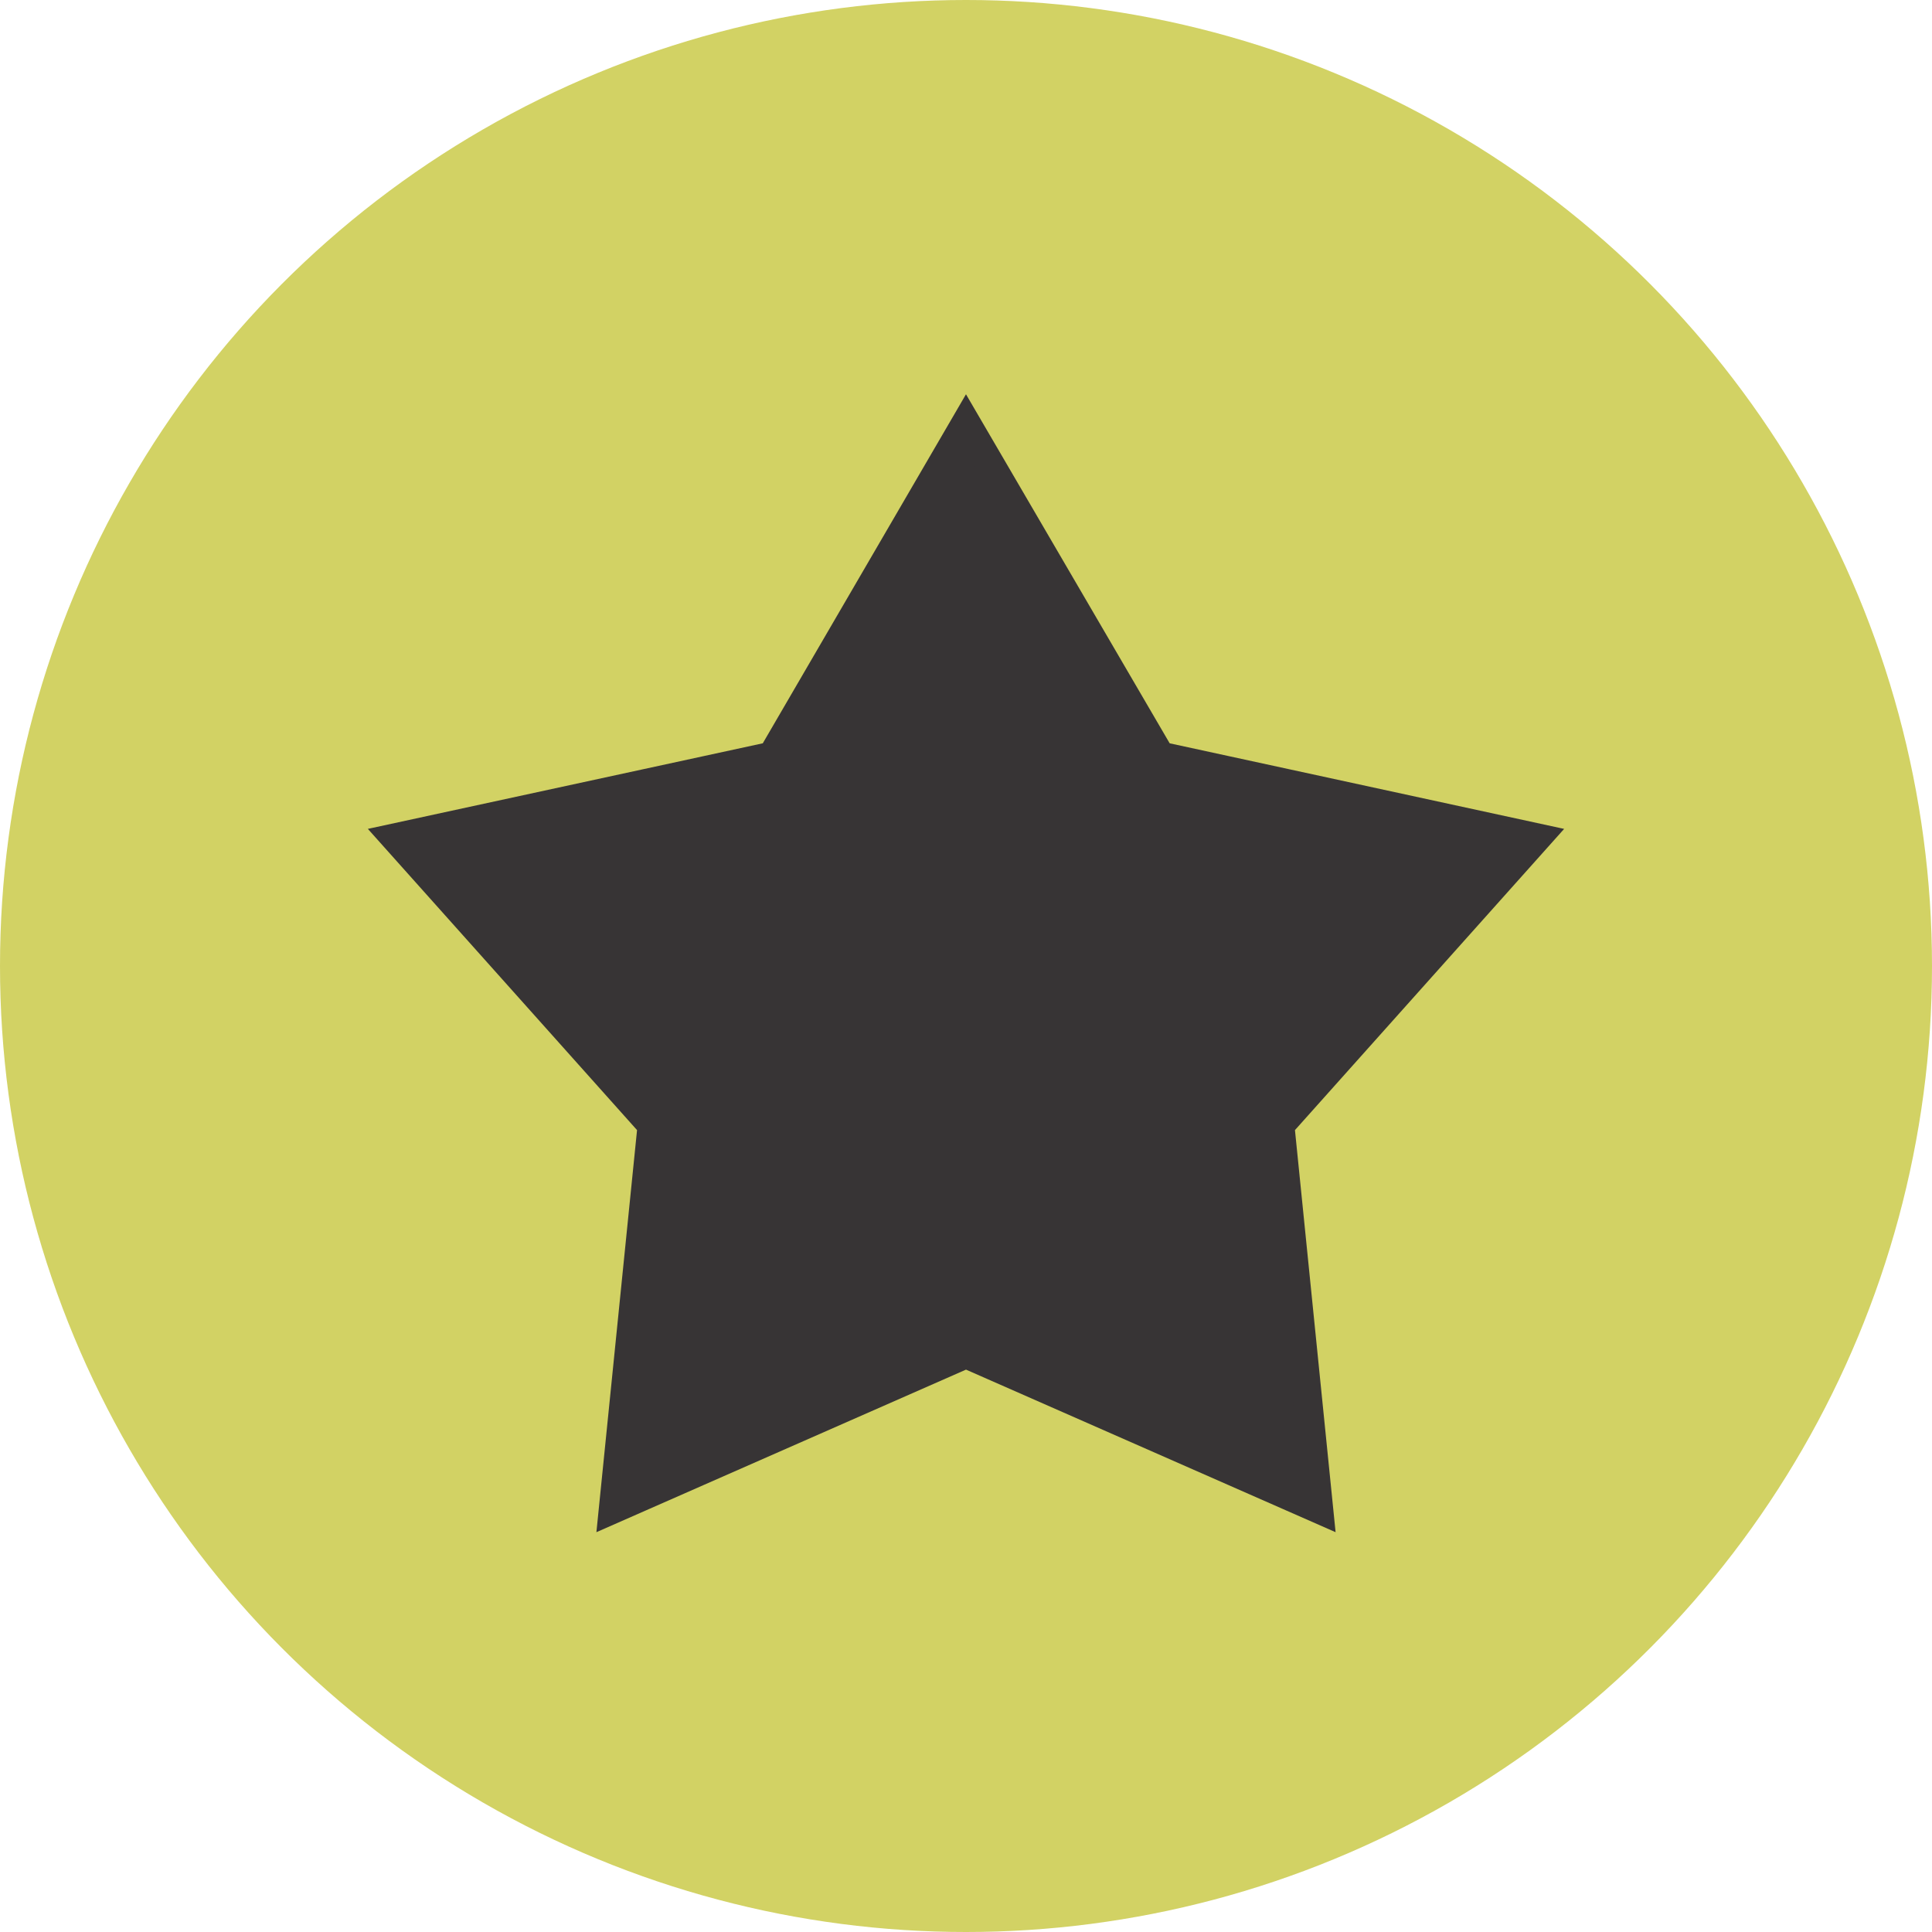 <?xml version="1.0" encoding="UTF-8"?>
<!DOCTYPE svg PUBLIC "-//W3C//DTD SVG 1.1//EN" "http://www.w3.org/Graphics/SVG/1.1/DTD/svg11.dtd">
<!-- Creator: CorelDRAW 2017 -->
<svg xmlns="http://www.w3.org/2000/svg" xml:space="preserve" width="5.072mm" height="5.072mm" version="1.1" style="shape-rendering:geometricPrecision; text-rendering:geometricPrecision; image-rendering:optimizeQuality; fill-rule:evenodd; clip-rule:evenodd"
viewBox="0 0 42.36 42.36"
 xmlns:xlink="http://www.w3.org/1999/xlink">
 <defs>
  <style type="text/css">
   <![CDATA[
    .str0 {stroke:#373435;stroke-width:0.64;stroke-miterlimit:22.926}
    .fil1 {fill:#373435}
    .fil0 {fill:#D2D264}
   ]]>
  </style>
 </defs>
 <g id="Capa_x0020_1">
  <circle class="fil0" cx="21.18" cy="21.18" r="21.18"/>
  <polygon class="fil1 str0" points="21.18,9.28 25.44,16.58 33.69,18.37 28.06,24.67 28.91,33.08 21.18,29.68 13.45,33.08 14.3,24.67 8.67,18.37 16.93,16.58 "/>
 </g>
</svg>

